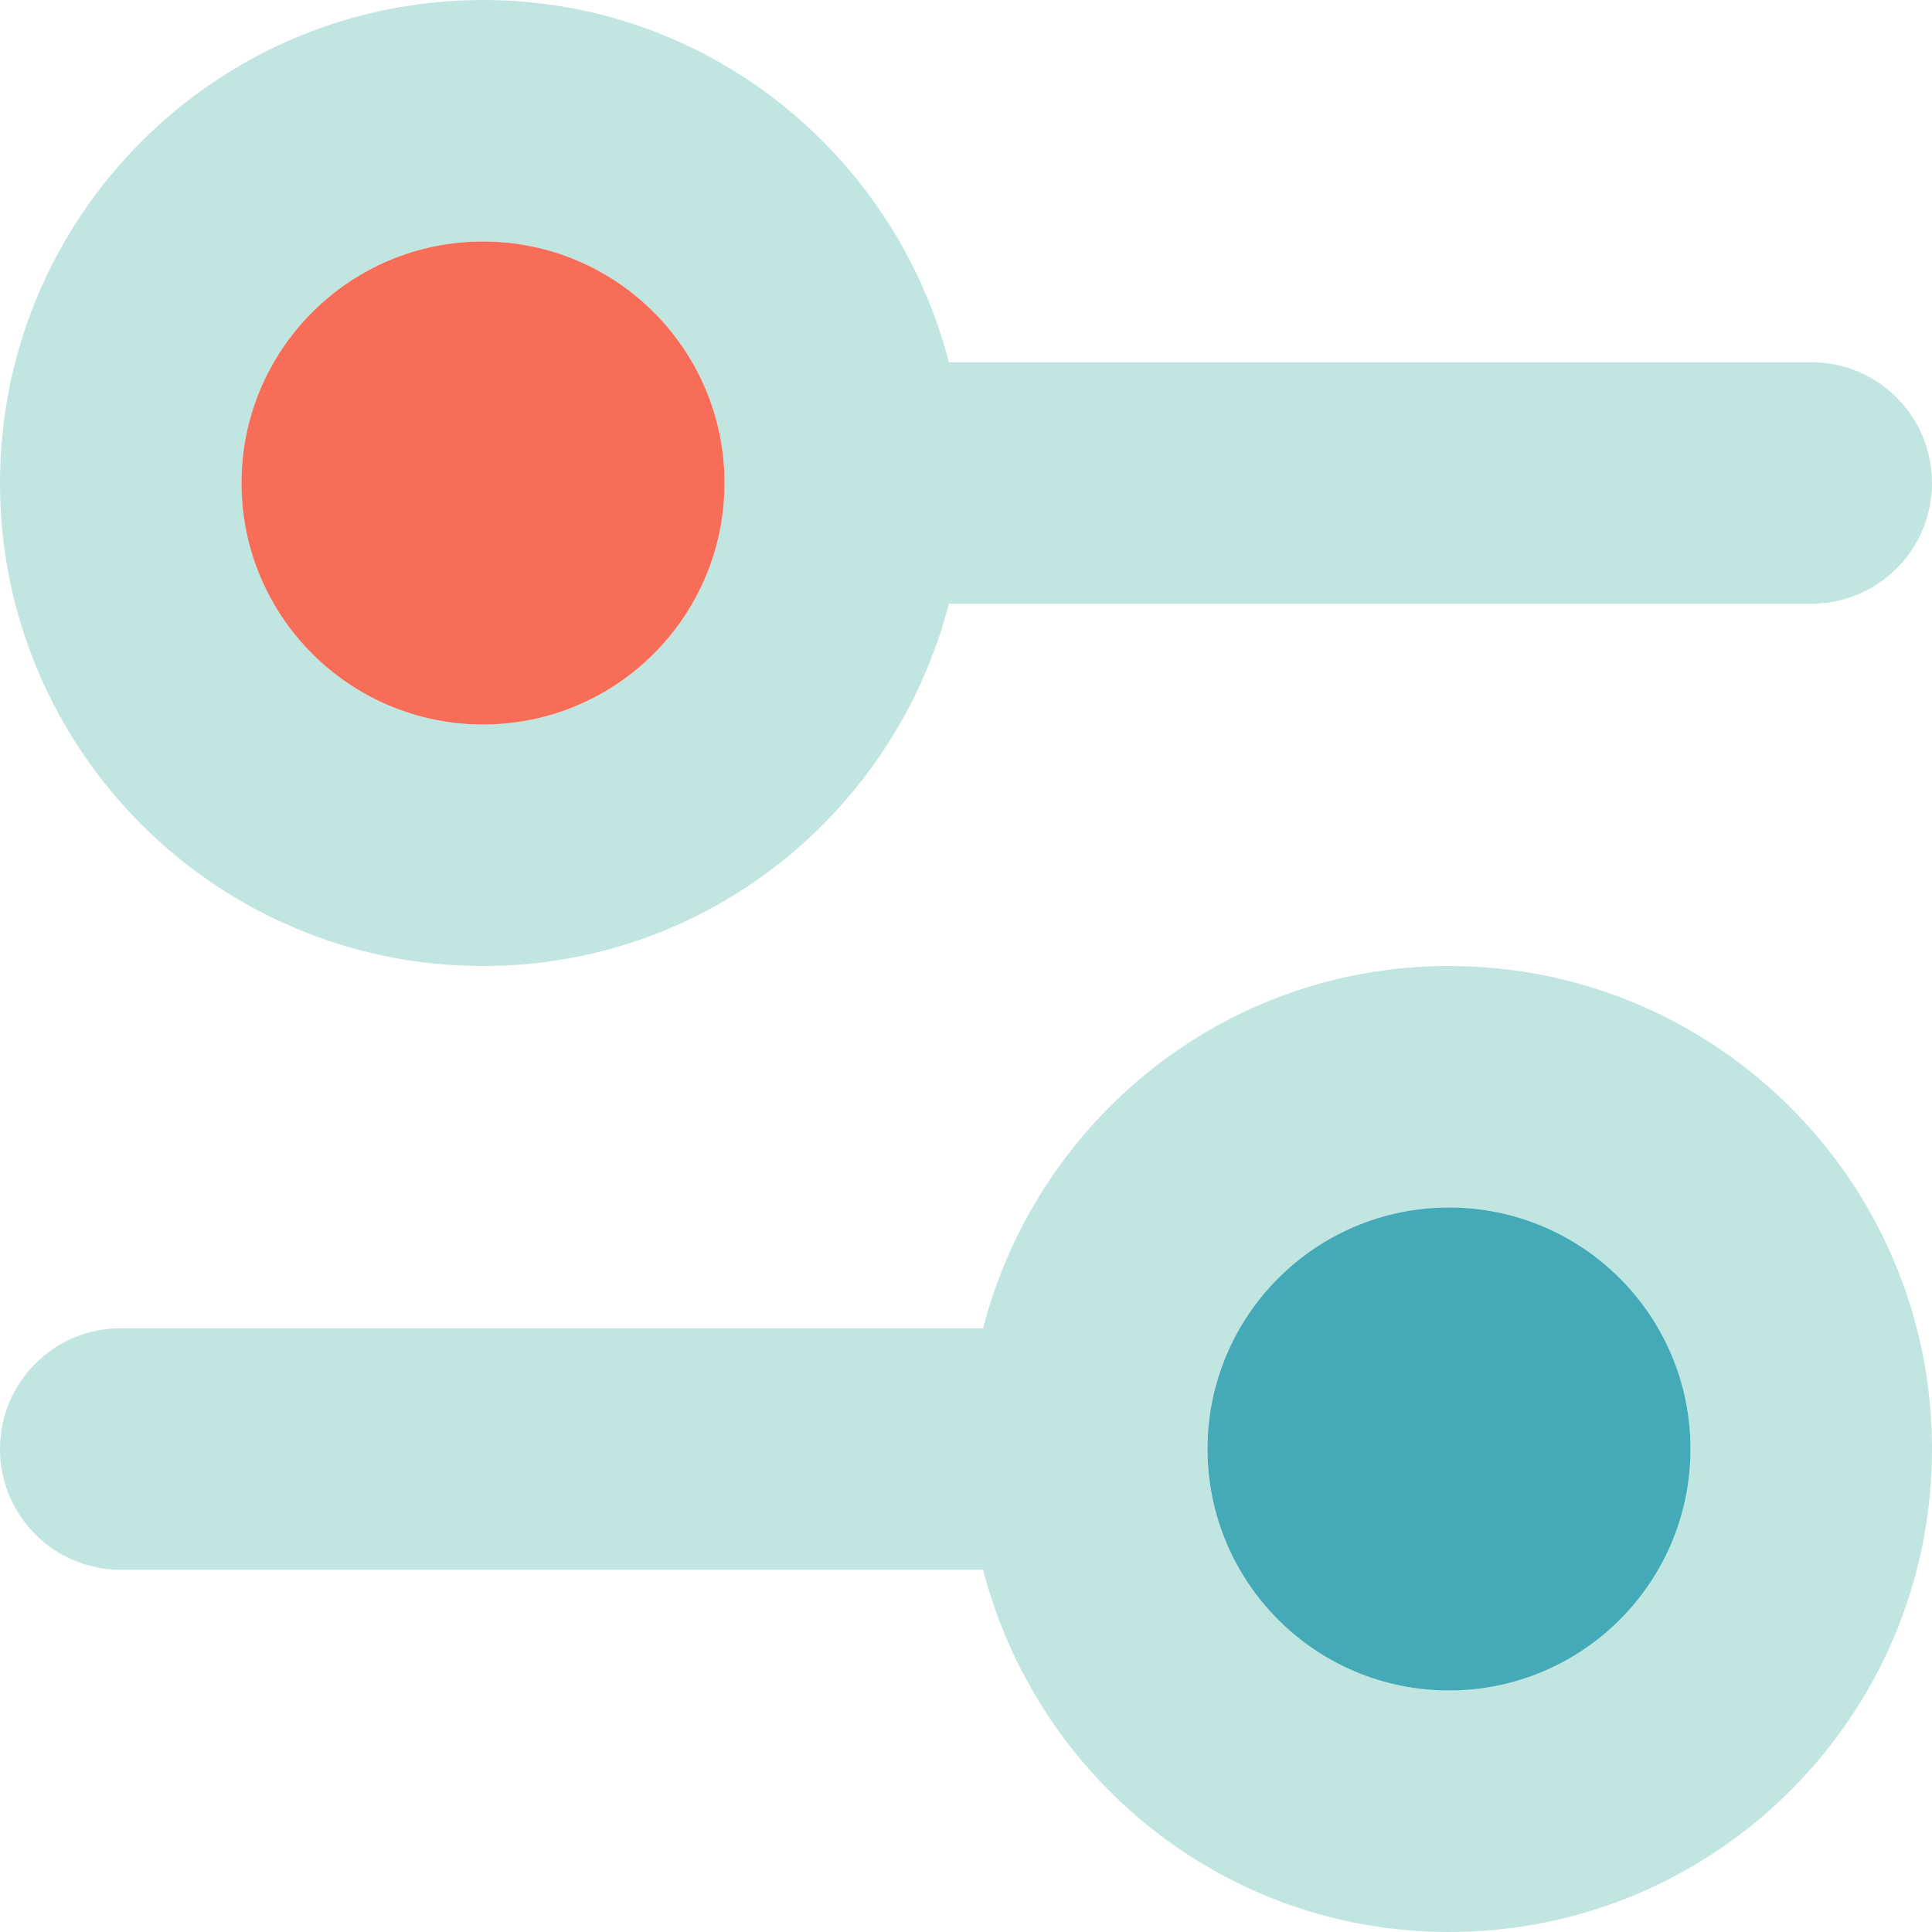 <?xml version="1.0" encoding="utf-8"?>

<!DOCTYPE svg PUBLIC "-//W3C//DTD SVG 1.0//EN" "http://www.w3.org/TR/2001/REC-SVG-20010904/DTD/svg10.dtd">
<!-- Uploaded to: SVG Repo, www.svgrepo.com, Generator: SVG Repo Mixer Tools -->
<svg version="1.0" id="Layer_1" xmlns="http://www.w3.org/2000/svg" xmlns:xlink="http://www.w3.org/1999/xlink" 
	 width="800px" height="800px" viewBox="0 0 64 64" enable-background="new 0 0 64 64" xml:space="preserve">
<g>
	<g>
		<path fill="#c1e6e1" d="M16,32c7.445,0,13.648-5.109,15.434-12H60c2.211,0,4-1.789,4-4s-1.789-4-4-4H31.434
			C29.648,5.109,23.445,0,16,0C7.164,0,0,7.164,0,16S7.164,32,16,32z M16,8c4.418,0,8,3.582,8,8s-3.582,8-8,8s-8-3.582-8-8
			S11.582,8,16,8z"/>
		<path fill="#c1e6e1" d="M48,32c-7.445,0-13.648,5.109-15.434,12H4c-2.211,0-4,1.789-4,4s1.789,4,4,4h28.566
			C34.352,58.891,40.555,64,48,64c8.836,0,16-7.164,16-16S56.836,32,48,32z M48,56c-4.418,0-8-3.582-8-8s3.582-8,8-8s8,3.582,8,8
			S52.418,56,48,56z"/>
	</g>
	<circle fill="#45AAB8" cx="48" cy="48" r="8"/>
	<circle fill="#F76D57" cx="16" cy="16" r="8"/>
</g>
</svg>